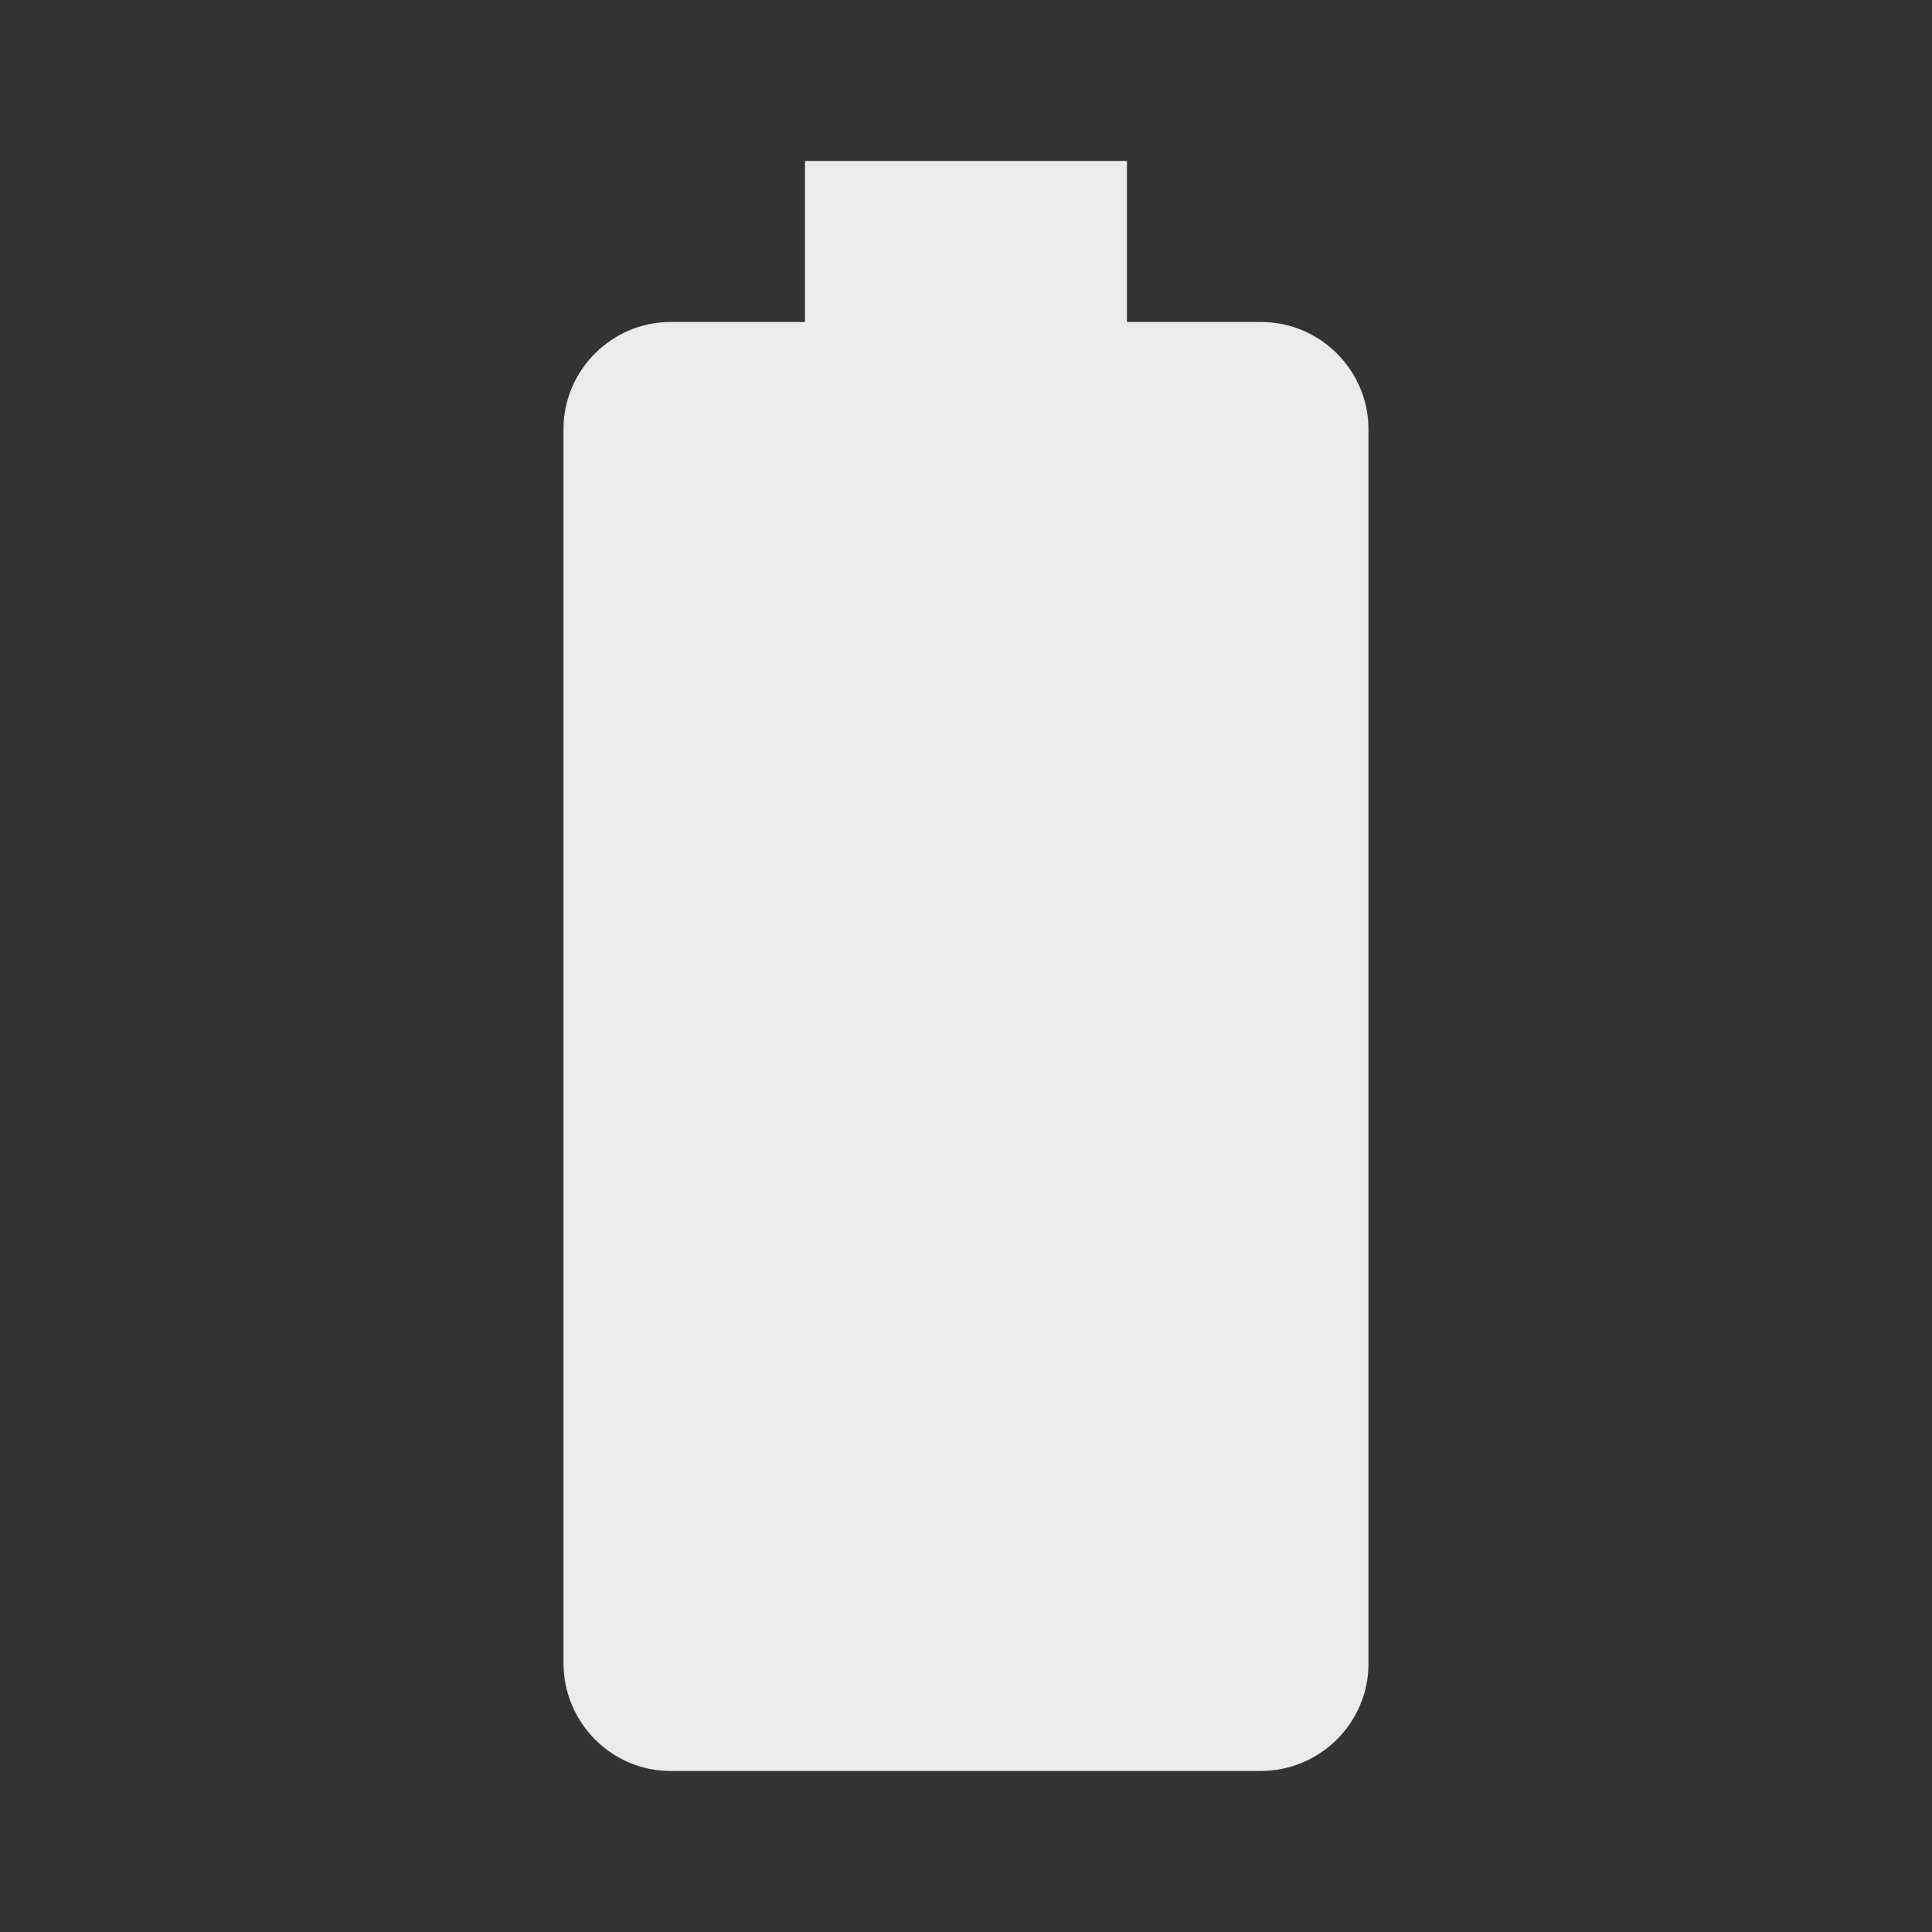 <!-- Generated by IcoMoon.io -->
<svg version="1.1" xmlns="http://www.w3.org/2000/svg" width="32" height="32" viewBox="0 0 32 32">
<rect x="0" y="0" width="32" height="32" fill="#333333" stroke="none"/>
<title>mt-battery_full</title>
<path fill="#ebebeb" d="M20.893 5.333h-2.227v-2.667h-5.333v2.667h-2.227c-0.973 0-1.773 0.8-1.773 1.773v20.44c0 0.987 0.8 1.787 1.773 1.787h9.773c0.987 0 1.787-0.8 1.787-1.773v-20.453c0-0.973-0.8-1.773-1.773-1.773v0z"></path>
</svg>
